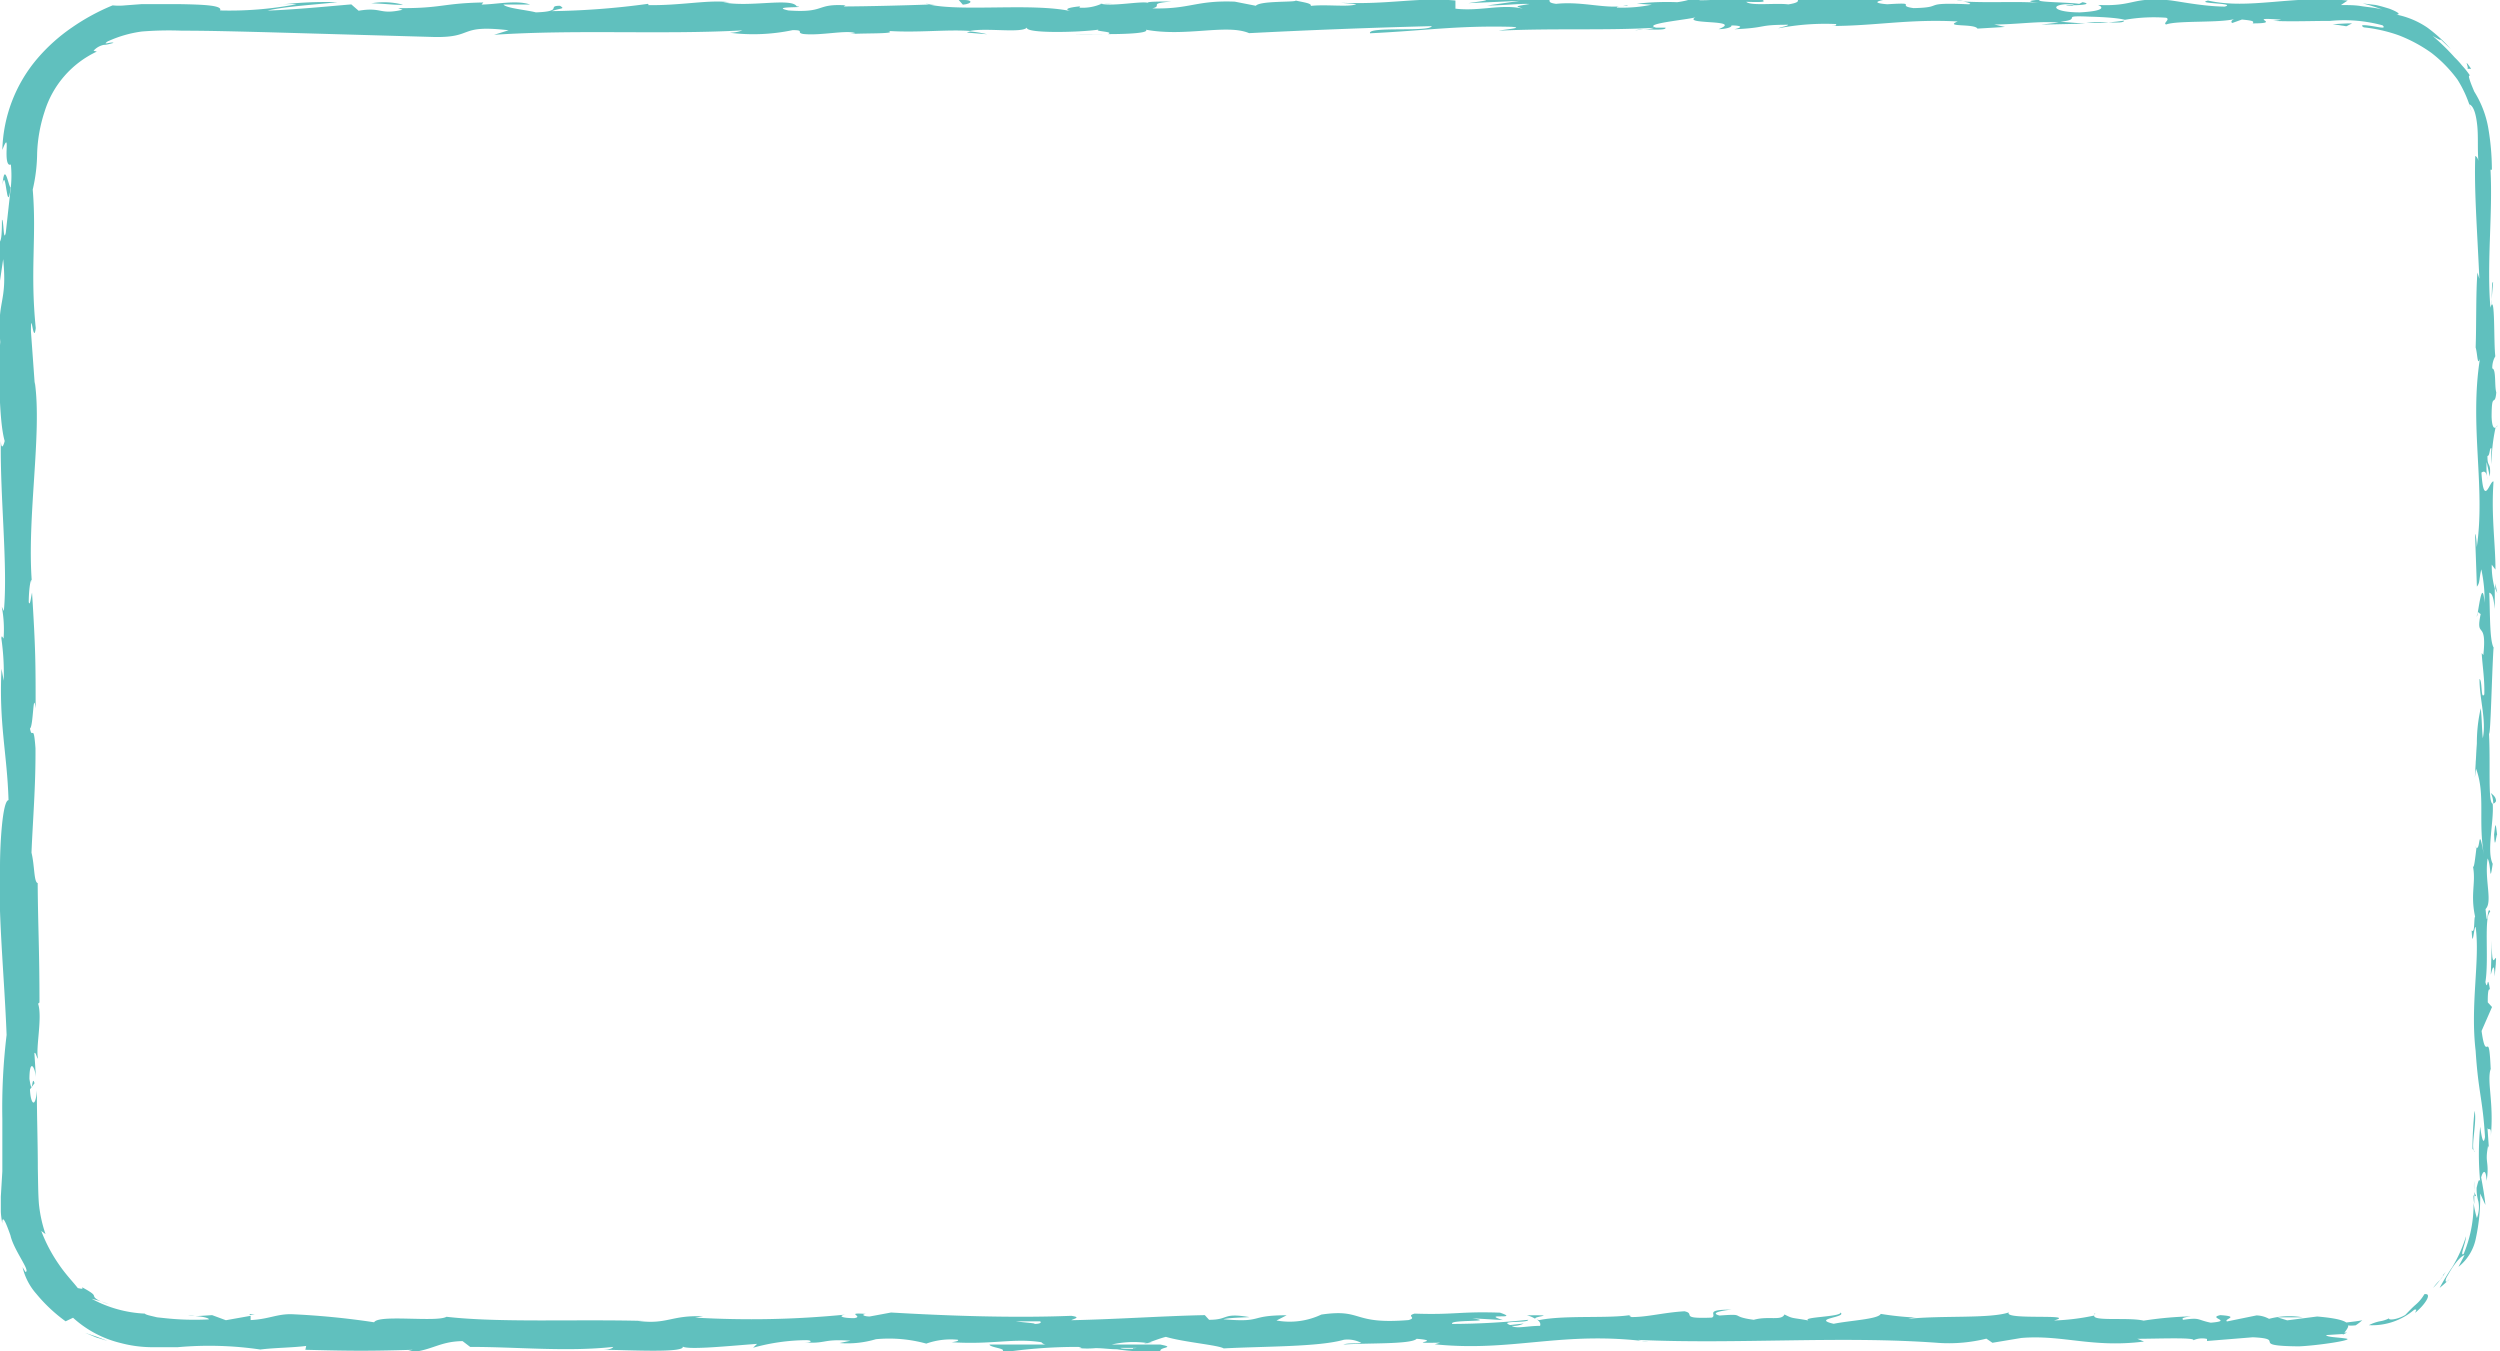 <svg id="Capa_1" data-name="Capa 1" xmlns="http://www.w3.org/2000/svg" viewBox="0 0 181.75 98.22"><defs><style>.cls-1{fill:#60c0be;}</style></defs><path class="cls-1" d="M170.63,96.14c-.28.09-.11.3.63.21a4.1,4.1,0,0,0,.48-.37C171.38,96.06,171,96.09,170.63,96.14Z"/><path class="cls-1" d="M175.58,95.44c.72-.58,1.29-1.46.67-1.35a2.87,2.87,0,0,1-.63.76c-.21.18-.41.39-.76.75-.66.38-1.26.38-1.17.24a2.22,2.22,0,0,1-.69.22,3.05,3.05,0,0,0-.78.28,4.7,4.7,0,0,0,3.29-1.12C175.79,95.14,175.6,95.35,175.58,95.44Z"/><path class="cls-1" d="M181.14,21.77l0,.49A2.37,2.37,0,0,0,181.14,21.77Z"/><path class="cls-1" d="M150.24.43c.35,0,.5,0,.52-.07C150.43.38,150.16.4,150.24.43Z"/><path class="cls-1" d="M142.24.07l.47,0A1.29,1.29,0,0,0,142.24.07Z"/><path class="cls-1" d="M181.14,21.77l.11-1.25C181.14,20.43,181.17,21.16,181.14,21.77Z"/><path class="cls-1" d="M179.82,86.9a3.74,3.74,0,0,0,.06.63v-.59Z"/><path class="cls-1" d="M181.41,42.41v.38a3.09,3.09,0,0,0,.14.32Z"/><path class="cls-1" d="M181.46,58.25c0-.36-.27-.48-.39-.62a1.76,1.76,0,0,1,.19.78C181.32,58.42,181.38,58.37,181.46,58.25Z"/><path class="cls-1" d="M181,83.37l0,.44Z"/><path class="cls-1" d="M181.47,31.07a.26.26,0,0,0,.1-.14S181.5,31,181.47,31.07Z"/><path class="cls-1" d="M152.27,95.49s0,0,0,.05S152.39,95.49,152.27,95.49Z"/><path class="cls-1" d="M170.63,96.88l-.25,0a.32.32,0,0,0-.06.15Z"/><path class="cls-1" d="M.18,13.43c.25-1.52.32,2.47.6.18C.67,13.83.34,11.53.18,13.43Z"/><path class="cls-1" d="M179.87,86.51v-.65A4.31,4.31,0,0,0,179.87,86.51Z"/><path class="cls-1" d="M.78,13.61h0l0-.23Z"/><path class="cls-1" d="M119,.27l-.62,0Z"/><path class="cls-1" d="M80.86.27a4.38,4.38,0,0,0-.91,0l.14,0A2.31,2.31,0,0,1,80.86.27Z"/><path class="cls-1" d="M67.29.27l.25.06.43,0Z"/><path class="cls-1" d="M111,95.62a2.2,2.2,0,0,1,.62.26C111.44,95.68,113.44,95.61,111,95.62Z"/><path class="cls-1" d="M180,86.9a.56.56,0,0,1-.11-.39v.43S180,87,180,86.9Z"/><path class="cls-1" d="M80.31,2.49l-2.16,0C78.76,2.47,79.54,2.49,80.31,2.49Z"/><path class="cls-1" d="M13.66,95.66l.5,0A1.92,1.92,0,0,0,13.66,95.66Z"/><path class="cls-1" d="M71.76,2.49a8,8,0,0,0-1.22-.2,1.23,1.23,0,0,0-.25.08Z"/><path class="cls-1" d="M111.66,95.88h0Z"/><path class="cls-1" d="M125.86,95.21c-2,0-1,.36-1.4.58-2.45.1-1.14-.28-2-.46-1.53.09-2.71.43-3.85.42-.08-.06-.3-.09,0-.16-1.62.29-4.81,0-6.7.38a.52.52,0,0,1-.24-.09c.3.19.35.37.29.51-.92,0-1.71.23-2.06,0a1.77,1.77,0,0,0,.88-.17l-1,.11c-.87-.35,1.32-.12,1.32-.38a54.65,54.65,0,0,1-5.52.3c-.3-.34,3.37-.11,1.45-.41l2.23.13c-1.7-.54,1.36,0-.21-.54-2.94-.1-3.28.17-6.21.07-.66.19.22.28-.44.47-4.17.34-3.28-.85-6.34-.4A5.38,5.38,0,0,1,92.8,96l.74-.38c-2.84,0-1.62.55-4.6.29.53-.15,2.24-.13,1.81-.17-1.93-.31-1.37.21-2.85.21l-.31-.34c-3,.06-6.36.3-9.71.37.18-.11.76-.21,0-.32-4.22.17-9,0-13.1-.24l-1.56.29c-.36,0-.67-.13-.28-.19-1.59-.11-.08.19-.84.31-.91,0-1.2-.17-.63-.26a69.74,69.74,0,0,1-10.94.22l.58-.09c-2.3-.11-2.6.61-4.73.33l.41,0c-5-.13-10.52.14-14.33-.3-.72.42-4.94-.19-5.26.4a57,57,0,0,0-6.05-.59c-1.08,0-1.6.36-2.93.43l0-.31-1.8.32-1-.37-1.24.08c.49,0,1.05.14,1,.23a20,20,0,0,1-3.1-.08l-.66-.07-.46-.11c-.26-.06-.42-.12-.42-.16a8.94,8.94,0,0,1-3.88-1.08,9.72,9.72,0,0,1,1.27.4c-1-.31-1.06-.5-1.09-.59s0-.18-.88-.65c.16.21-.24.06-.3.07-.31-.41-.89-1-1.38-1.73A11.23,11.23,0,0,1,3,89.49l.31.23a9.81,9.81,0,0,1-.48-2.19c-.06-.71-.06-1.69-.08-2.6,0-1.85-.07-3.75-.07-5.66-.1,1.37-.46,1-.5-.07l.33-.45c-.21-.72-.13,1.18-.37-.31,0-1.43.37-1,.47-.14l-.11-1.74c.1-.1.15.31.27.41-.2-.71.33-3,0-4l.1-.09c0-3.83-.11-5.56-.13-8.68-.28-.06-.22-1.28-.45-2.21.09-2.29.31-4.83.29-7.59-.14-1.94-.24-.56-.4-1.44.25-.14.23-2.89.41-1.46,0-3.32,0-4.23-.26-8.42-.1.45-.15,1-.24.7,0-.76.11-1.73.23-1.62l0,.2c-.38-4.7.75-10.85.21-14.59l0,.21-.28-3.88c0-1.79.19,1.07.35-.25-.42-4.19.07-6.62-.22-10.07a12.06,12.06,0,0,0,.32-2.66,10.92,10.92,0,0,1,.54-3,7.15,7.15,0,0,1,3.8-4.37l-.24-.06a1.37,1.37,0,0,1,.75-.43c.22,0,.42-.07.7-.14-.13-.12-.86.21-.44-.1a8.64,8.64,0,0,1,2.51-.73,24.46,24.46,0,0,1,2.89-.06c2,0,4.06.06,6.11.11l12.26.35c2.95.05,1.67-.92,5.4-.49l-1.06.33c6-.4,12.21,0,18.05-.32a2.7,2.7,0,0,1-.93.17,13.9,13.9,0,0,0,4.59-.19c.91,0,.21.18.77.28,1.24.14,3.11-.3,3.76-.07.12,0-.34.08-.57.1.81-.12,3.76,0,3-.25,2.19.14,4.19-.12,5.94,0C71.68,2,74.3,2.44,74.66,2c-.16.45,3.84.36,5.23.15-.46.13,1.2.14.66.33,1.58,0,3-.09,2.76-.32,2.91.54,5.86-.44,7.5.25,4.7-.24,9-.4,13.28-.51-.15.45-4.68,0-4.49.52,4-.19,6.32-.57,10.3-.47,1,.07-.59.2-.93.28,4-.19,7.75,0,11.31-.21a2.65,2.65,0,0,1-.76.12c.71,0,1.64.07,1.56-.13l-.69,0c-1.12-.3,2.79-.62,2.92-.78-1.19.59,3.52.15,1.63.89.46,0,1-.13.93-.27.69,0,.91.12.21.28,2.52-.12,1.62-.33,3.91-.33,0,.1-.47.14-.71.26a17.76,17.76,0,0,1,4.24-.31c-.11.06.11.14-.46.14,3.31,0,5.64-.52,9.27-.33-1.07.43,1.23.14,1.43.52l2-.12-.78-.18c1.71,0,3.22-.26,4.69-.14l-1.27.15,3.2-.07-1.81-.14c1.73-.19-.19-.47,2.09-.37-.46,0,1.71,0,2.6.23h0a12.21,12.21,0,0,1,3-.15c.33.12-.27.41,0,.49.83-.31,4-.09,5.06-.42-.35.08-.37.27-.25.31l.7-.25c.79.08.9.12.78.28,2.38,0-.76-.48,2.07-.27a3.88,3.88,0,0,1-.58.09c1.42.06,2.79,0,4.14,0a10.63,10.63,0,0,1,3.81.32c.3.28-.22.14-.73.06s-1-.13-.63.09a10.94,10.94,0,0,1,2.55.58,10.67,10.67,0,0,1,2.37,1.28,9.65,9.65,0,0,1,1.89,1.94A8.55,8.55,0,0,1,179.7,8.2l-.19-.62c.34.12.51.78.59,1.59s0,1.75.09,2.69c0-.45-.3-.59-.24-.47-.08,2.5.13,5.1.3,8.88l-.14-.46c-.12,1.47-.07,3.87-.13,5.45.14.48.12,1.38.31.83-.77,4.9.42,9.34-.23,13.69,0-.52-.12-1.24-.12-.83l.13,3.7c.23-.29.14-.48.32-1.26a10.67,10.67,0,0,1,.24,2.43c-.15-1.67-.37,0-.5.73.07-.12.15.13.22.07-.41,1.93.47.32.19,3l-.12-.14c.06,1,.22,1.9.19,3-.27.44-.13-1-.35-1.12,0,1.5.51,3,.24,4.31-.07-.64-.07-1.55-.15-2.18a11.35,11.35,0,0,0-.28,2.74V54l-.15,2.53.09-.64c.7,1.87.13,3.81.58,6.33-.43-2.45-.25-.4-.55-.59-.08.64-.18,1.62-.26,1.34.24,1.19-.2,2,.16,3.67-.1.08,0,1.28-.25,1,.07,1.55.17-.37.29-.24.33,2.39-.4,5.62,0,9,.19,3,.52,3.52.68,6.26-.15.93-.35-.75-.35-.75a20.88,20.88,0,0,0,0,4c-.08-.29-.15,0-.26.44a3.21,3.21,0,0,0,.13,1,2.18,2.18,0,0,1-.11,1.2,6.7,6.7,0,0,1-.24-1.11,9.43,9.43,0,0,1-.72,3.72c-.32.23.16-.81.17-1.28a10.13,10.13,0,0,1-1,2.24,16,16,0,0,0-.92,1.51c.25-.19.48-.42.73-.64-.37.42-.36.06-.14-.27.61-1.1,1.08-1.46,1.22-1.47l-.44.85A3.53,3.53,0,0,0,180,90a14.22,14.22,0,0,0,.31-3.23l.38.83c-.07-.69-.19-1.36-.31-2,.11-.43.34-.72.4.25.21-1.42-.14-1.25.09-2.47,0-.14,0-.08.07.05L180.84,82c.09.27.3-.23.24.62.24-2.49-.31-4,0-4.95l0,.21c-.14-3.46-.31-.34-.67-2.93l.76-1.74-.31-.34c0-.36,0-1.06.16-.93-.21-1.33-.14.23-.33-.54.27-1.72-.13-4.73.35-5.12-.23-.62-.18,1.64-.34-.19.53-.52-.09-2.12.15-3.68.27.48.13,2,.37.39-.46-.94.1-3.05,0-4.37-.36-.06-.15-2.87-.27-5.09.12.14.2-4.17.33-6.24l.06.06c-.36-.39-.3-2.52-.37-4.07.22.06.31.34.4,1.18V42.79a6.25,6.25,0,0,1-.22-1.74l.27.36c0-1.94-.32-3.9-.14-6.4-.25-.14-.71,2-.88-.65.14-.1.38-.19.43.5a6,6,0,0,1-.05-1.27l.23,1.06c.1-1.14-.19-.6-.17-1.5.19,0,.14-.68.29-.55a7.2,7.2,0,0,0,0,1.14,13.22,13.22,0,0,1,.3-2.67c-.11.09-.26,0-.29-.75,0-1.94.24-.66.34-1.79-.14-.47,0-1.71-.29-1.74a1.65,1.65,0,0,1,.22-.89c-.13-1,0-4.69-.35-3.56l0,.26,0-.17h0c-.29-3.28.17-6.83,0-10.09h.1a18.1,18.1,0,0,0-.28-3.13,7.4,7.4,0,0,0-1-2.55c-.23-.54-.54-1.3-.3-1.15a6.11,6.11,0,0,0-.6-.76,5.68,5.68,0,0,0-.52-.57,16.44,16.44,0,0,0-1.61-1.57c.69.4.6.3.56.24s0,0,.76.71A10.82,10.82,0,0,0,176.46,2a6.16,6.16,0,0,0-2.25-.94c.39,0,.07-.21-.51-.43-.3-.09-.65-.2-1-.27l-.93-.11a12.84,12.84,0,0,1,1.41.44c-.54-.14-1.06-.17-1.55-.25s-1-.07-1.45-.07c.17-.11.33-.23.5-.33-4-.41-7.14.68-10.16,0-1,.24,2.15.17,1.22.44C159.93.46,158,0,157.46,0c-2.5-.19-2.33.48-4.94.36.33.12.65.43-1.3.54-1.82,0-2.24-.49-1.09-.59.44,0,.65,0,.63.07.59,0,1.36-.09.64-.22l-.24.12c-.9-.13-3.41-.11-2.82-.31-1.38.12-.59.2.43.26-2.34-.17-3.65,0-6.06-.12.39.06.74.2.36.2-3.53-.15-1.56.23-3.95.28-1.36-.18.49-.43-1.92-.28-1.47-.12-.31-.32.27-.41a29.93,29.93,0,0,1-5.35-.2l1.16-.09c-.69.06-1.26,0-1.83,0l.66.24c-.68,0-1.26,0-1.24-.14-.7.15.53.39-.86.61-.9-.12-2.75.13-3.06-.19,2.84.11-.32-.32,2.09-.37a12.09,12.09,0,0,1-1.71,0c-.1,0,.1-.07.28-.08-2.72-.29-1.25.35-4.07.34.36-.17-.65-.33-1.11-.29,1.13,0,.54.29-.5.43A18.89,18.89,0,0,0,119,.27l1.09.07a10.52,10.52,0,0,1-2.54.21c-.1-.14,1.15-.1.7-.16-1.4.32-3.16-.32-5.12-.11-.9-.12-.08-.33-.88-.41-2.18.23-2.37-.25-4.67-.06.67.24.78.18-.84.42l3.78-.17L108.11.4c1.14,0,2.41-.15,3.09-.11-1.16.2-1,.14-.49.34-1.56-.36-3.1.21-4.9,0l0-.59c-2.71-.26-4.82.31-8.34.16l1.13.1c-.47.24-2.17,0-3.31.13.1-.2-.61-.27-1.09-.39,0,.14-2.58,0-2.9.38L89.77.12c-2.84-.11-3.24.56-6,.49.83-.21-.41-.35,1.42-.5-.92,0-1.74,0-1.75.09-.53-.12-2.53.27-3.37.08a3.4,3.4,0,0,1-1.54.28c-.11,0,0-.1,0-.1S77,.59,77.85.81C75,.2,70,.86,67.54.33c-2,.07-4.39.13-6.2.14.12-.06,0-.1.35-.07-2.5-.19-1.54.56-4.37.36-1.45-.32,1.5-.18.6-.3-.39-.65-3.43.09-5.34-.29l.47,0c-1.47-.22-3.57.25-5.95.2,0,0,.11,0,0-.09a56.8,56.8,0,0,1-7,.53c.72-.25,1-.14.61-.39-1,0,.3.41-1.75.48C38.28.72,36.8.6,36.6.33l1.94,0c-1-.35-2.51,0-3.53,0l.13-.15c-3,.05-3,.44-6.2.41l.33.12c-1.74.39-1.46-.22-3.2.07L25.54.32c-1.15.09-4,.38-6.09.45C20.62.48,23,.33,24.53.16a28,28,0,0,0-4.47.22A6.8,6.8,0,0,1,21.55.31,25.87,25.87,0,0,1,16,.76c.2-.38-1.28-.43-3-.46-.87,0-1.78,0-2.7,0L9.1.39a4.31,4.31,0,0,1-.91,0A15.57,15.57,0,0,0,5.23,2a12.91,12.91,0,0,0-2.5,2.24A10.66,10.66,0,0,0,.17,10.9c.35-.91.33-.52.31,0s0,1.2.31,1.06a7.88,7.88,0,0,1,0,1.61L.42,16.92c-.18.78-.14-1-.28-.94,0,2.39-.25,1-.42,2.58.22-.32.32.83.23,2.19l.28-1.91c.33,3.33-.51,2.88-.19,6.25L-.15,24c.11,1.73,0,6.37.49,8.06-.07.31-.24.71-.28,0C0,36.16.58,41.22.28,44.42l-.15-.31a8.88,8.88,0,0,1,.13,2.31c-.06-.05-.15-.31-.16,0a17.8,17.8,0,0,1,.17,3.07l-.16-.87c-.2,4,.41,6.17.51,9.55C.18,58.2,0,61.37,0,63l-.06-.06c0,4.69.37,8,.54,12.3a44.32,44.32,0,0,0-.31,6.12c0,1.24,0,2.53,0,3.79L.06,87l0,1c0,.32.06.64.1.94,0-.75.32.08.6.87C1,90.9,2.26,92.44,1.85,92.47l-.21-.35a4.44,4.44,0,0,0,1,1.94,11.41,11.41,0,0,0,2.13,2l.54-.26a7.9,7.9,0,0,0,3.47,1.84,9.07,9.07,0,0,0,2.15.3c.75,0,1.33,0,2,0a25.65,25.65,0,0,1,6,.17c1-.13,2.31-.13,3.33-.26l-.06.28c2.86.07,4.28.11,7.8,0l-.72.2c2,0,2.51-.81,4.35-.83l.55.42c3.47,0,7,.37,10.41,0-.06.07-.16.19-.72.21,1.63,0,6.31.28,5.72-.3,0,.38,3.58,0,5.45-.13l-.29.28a14.77,14.77,0,0,1,3.84-.55c.52,0,.46.22-.24.15,1.75.15,1.36-.26,3.48-.11l-.79.17a7.21,7.21,0,0,0,2.64-.28,10.17,10.17,0,0,1,3.66.32,5.31,5.31,0,0,1,2.29-.28c.14.09-.25.15-.44.18,3,.19,4.46-.32,6.52,0a.48.48,0,0,0,.35.17c-2.38,0-4.3,0-4.12,0,0,.26,1.92.31.39.66a36.85,36.85,0,0,1,6.07-.49.75.75,0,0,1,.24.09l-.19,0a6.53,6.53,0,0,0,1.19,0c.59,0,1,.08,1.55.08a14.19,14.19,0,0,0,3.17.13c-.08-.29,1.17-.24,0-.47.15,0-.18,0-.82,0l-.41,0,.06,0-2.38,0a7.07,7.07,0,0,1,2.61-.11c.49-.18,1-.37,1.34-.45,1.31.39,3.84.6,4.2.84,2.93-.16,6.9-.1,8.74-.63a2.16,2.16,0,0,1,1.27.23c-.48.06-1,0-1.31.12,1.67-.13,4.94,0,5.33-.42,2.1.17-1.18.34,1.71.28l-.39.12c5.67.58,9.23-1,15.52-.19a2.38,2.38,0,0,1-.74-.13c7.17.33,14.78-.31,21.86.22a11.31,11.31,0,0,0,3.46-.31l.44.3,2.1-.35c3-.25,5.15.74,8.92.26l-.49-.2c1.36,0,4.29-.12,4.07.11a1.58,1.58,0,0,1,1-.1l0,.15,3.33-.27c2.58.12-.41.63,3.36.66,1.4-.06,4-.46,3.45-.56s-1.44-.1-1.48-.26l1.28-.08c.23-.47,1.21-1-1.93-1.27l-2.18.28-.71-.22,1.84,0a5.71,5.71,0,0,0-2.45.11,2,2,0,0,0-.91-.25l-2.15.44c-.26-.18,1-.36-.48-.46-1,.21,1,.41-.7.55-1.05-.22-.74-.39-2-.21-.17-.12.09-.19.58-.25a26.89,26.89,0,0,0-3.46.31c-1.09-.26-3.7.07-3.59-.37a16.55,16.55,0,0,1-2.93.36c1.84-.52-3.76,0-3.27-.59-1.36.47-4.91.21-7.31.47a1.75,1.75,0,0,1,.61-.09,22.72,22.72,0,0,1-2.62-.27c-.17.39-2.28.48-3.42.72-1.66-.38,1-.46.49-.82.08.32-2.89.32-2.32.58-1.27-.23-1.1-.11-1.75-.44-.22.49-1.18.09-2.23.39-1.84-.25-.48-.46-2.49-.31C124.07,95.39,125.86,95.21,125.86,95.21Zm-48,.85h1Zm-4,0,1.75,0c.14.09,0,.19-.42.19C75.39,96.2,74.44,96.15,73.84,96.06Zm8.53,2c-.64,0-.85,0-.94-.07l1.12,0,.07,0A.72.72,0,0,1,82.37,98Z"/><path class="cls-1" d="M83.52,97.64l.26,0-.38-.06-.23.09Z"/><path class="cls-1" d="M181.1,22.34v-.08a.61.61,0,0,1,0,.17A.63.63,0,0,0,181.1,22.34Z"/><polygon class="cls-1" points="18.15 95.53 18.16 95.6 18.51 95.53 18.15 95.53"/><path class="cls-1" d="M180.13,44.55a1,1,0,0,0-.07.29A1,1,0,0,0,180.13,44.55Z"/><path class="cls-1" d="M180.07,54.15,180,55.5C180,54.92,180.05,54.49,180.07,54.15Z"/><path class="cls-1" d="M179.93,61.52a.41.41,0,0,0,.12.15v0Z"/><path class="cls-1" d="M119.52,2.15l-.28,0C118.57,2.22,119,2.2,119.52,2.15Z"/><path class="cls-1" d="M154.43,1.5c-.37.05-.74.1-1.13.13C153.93,1.65,154.41,1.66,154.43,1.5Z"/><path class="cls-1" d="M80.55,2.49Z"/><path class="cls-1" d="M151.68,1.63a9.7,9.7,0,0,0,1.62,0A12.51,12.51,0,0,0,151.68,1.63Z"/><path class="cls-1" d="M177.81,92.45a1.64,1.64,0,0,1-.21.25s0,0,0,.06A3.28,3.28,0,0,0,177.81,92.45Z"/><path class="cls-1" d="M177.61,92.76l-.22.29A1.32,1.32,0,0,0,177.61,92.76Z"/><path class="cls-1" d="M176.89,93.63a4.63,4.63,0,0,0,.5-.58A4,4,0,0,0,176.89,93.63Z"/><path class="cls-1" d="M179.93,83.73l-.1-.11C179.85,83.68,179.88,83.72,179.93,83.73Z"/><path class="cls-1" d="M179.9,80.76a26.86,26.86,0,0,0-.15,2.77l.08.09C179.68,83.15,180.08,81.43,179.9,80.76Z"/><path class="cls-1" d="M181.16,68.38l-.08,2.48c.11-.43.26-1,.28.13C181.69,67.85,181.12,71.63,181.16,68.38Z"/><path class="cls-1" d="M181.32,60.67c.05,1.33.16,0,.22,0C181.44,59.87,181.42,59.67,181.32,60.67Z"/><path class="cls-1" d="M179.36,5l.29,0C179,4.05,179.57,5,179.36,5Z"/><path class="cls-1" d="M169.58,1.76l1,.15L171,1.7C170.58,1.69,170.07,1.74,169.58,1.76Z"/><path class="cls-1" d="M69.7,0,70,.34C70.71.28,70.86-.07,69.7,0Z"/><path class="cls-1" d="M29.3.34A5.55,5.55,0,0,0,27,.24C27.94.26,28.84.39,29.3.34Z"/><path class="cls-1" d="M7.06,97.19l-.87-.29.8.33.83.26Z"/></svg>